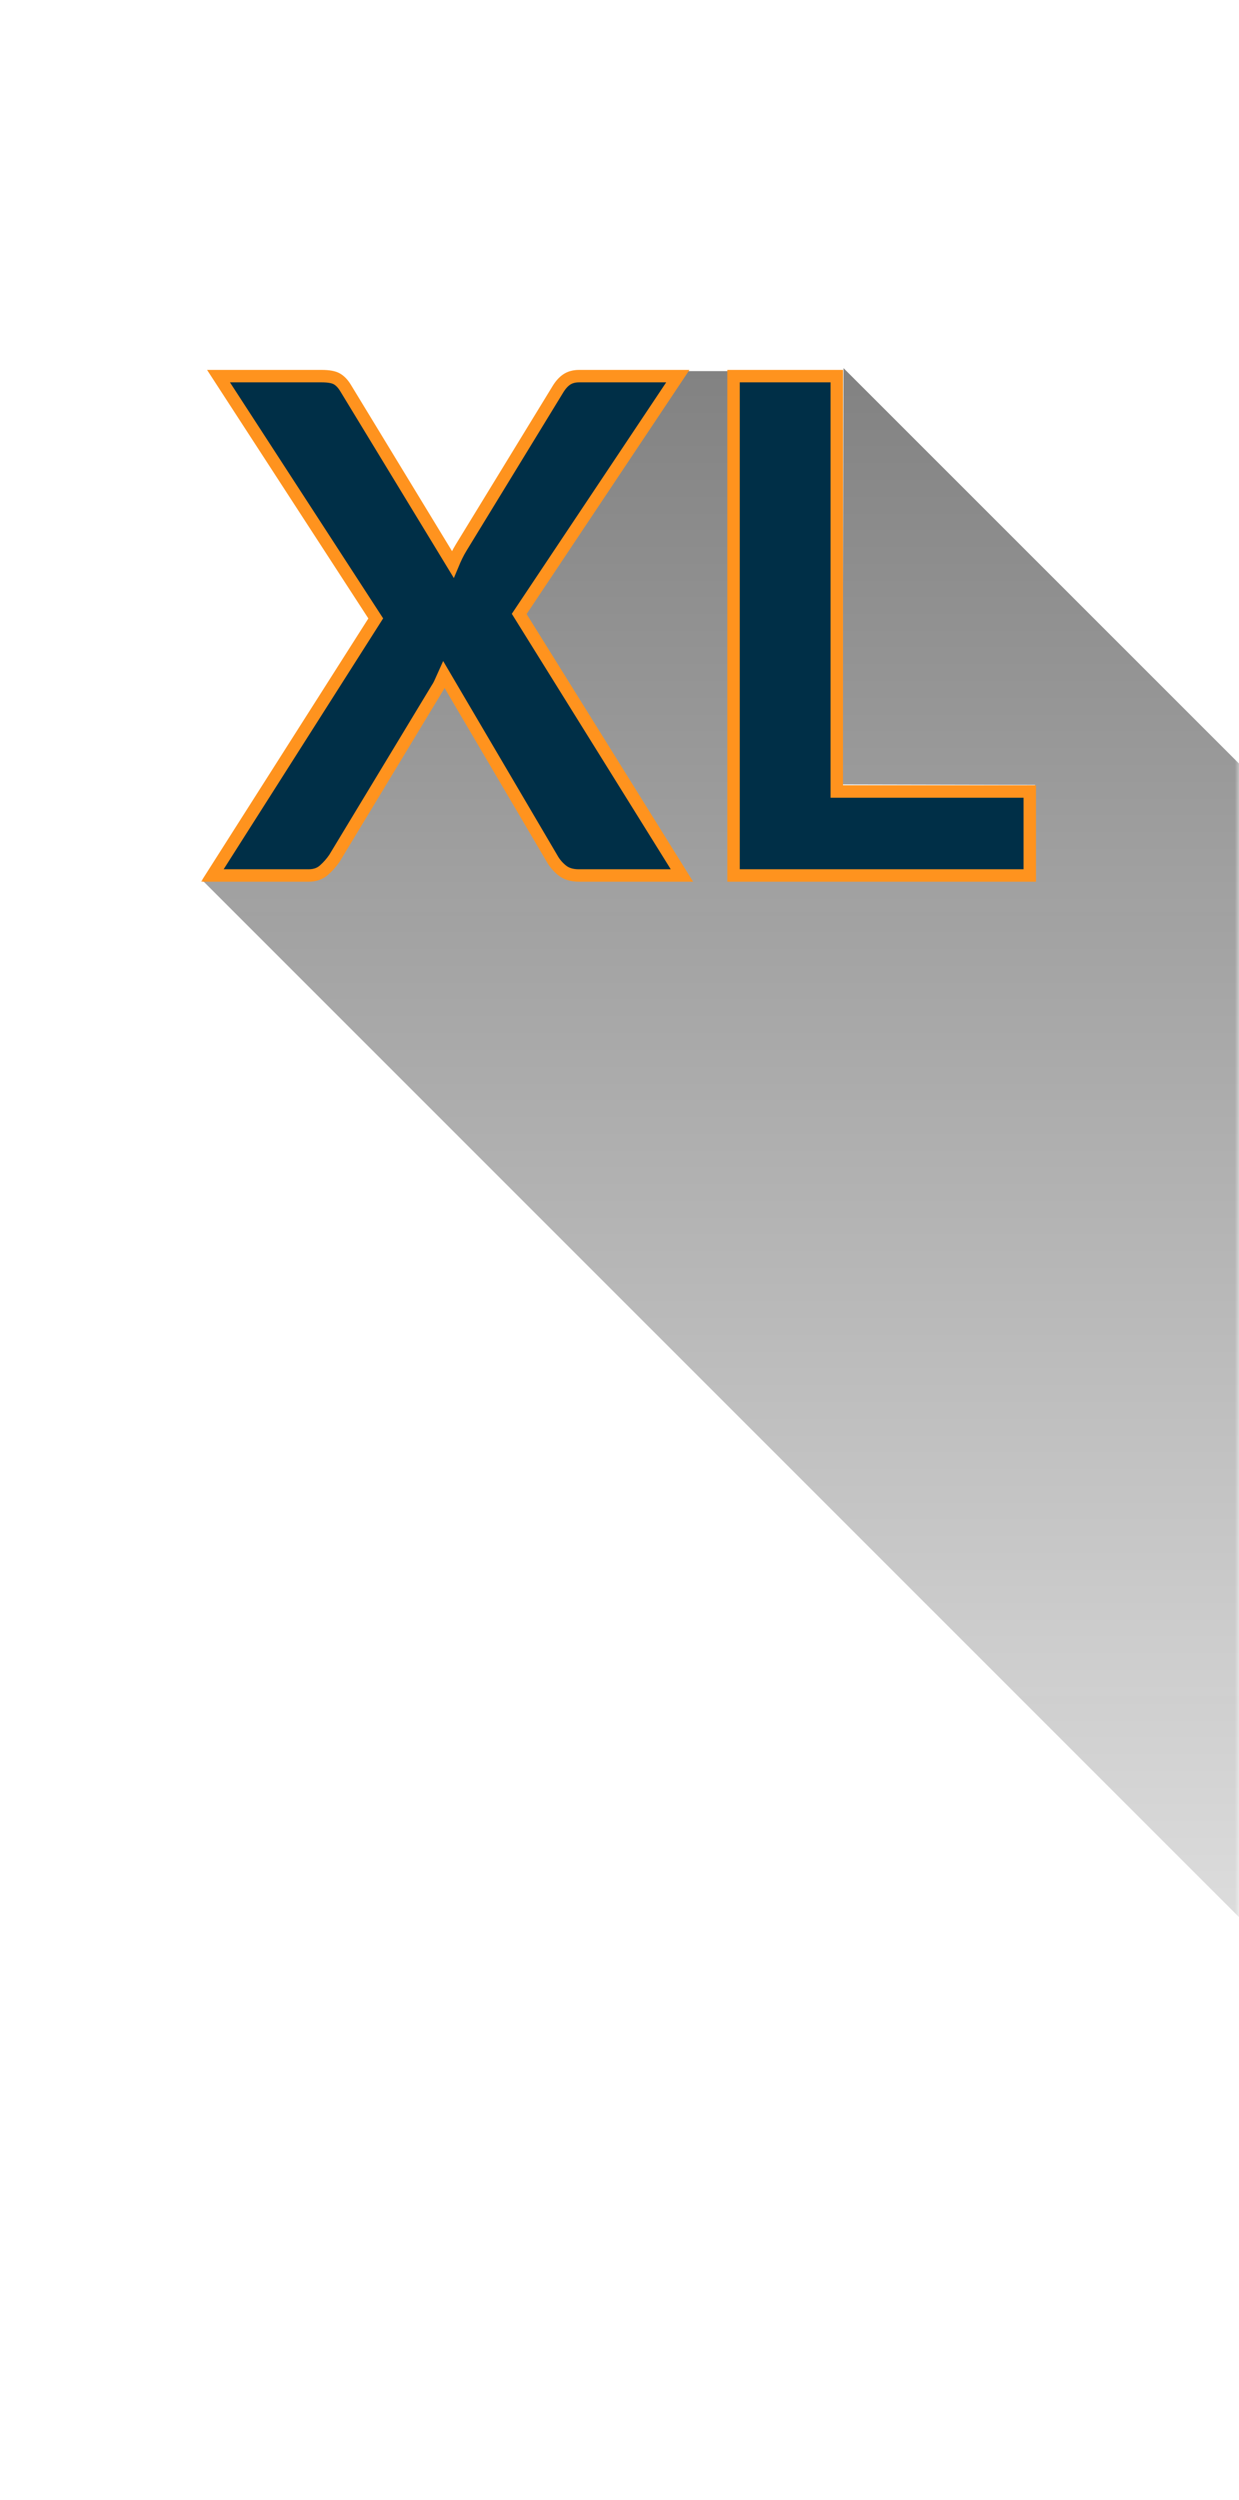 <?xml version="1.0" encoding="UTF-8"?>
<svg width="347px" height="700px" viewBox="0 0 347 700" version="1.1" xmlns="http://www.w3.org/2000/svg" xmlns:xlink="http://www.w3.org/1999/xlink">
    <!-- Generator: Sketch 40.1 (33804) - http://www.bohemiancoding.com/sketch -->
    <title>offer2_xlarge</title>
    <desc>Created with Sketch.</desc>
    <defs>
        <rect id="path-1" x="0" y="0" width="347" height="699.803" rx="2.966"></rect>
        <rect id="path-3" x="0" y="0" width="290.65" height="699.803" rx="2.966"></rect>
        <linearGradient x1="50%" y1="0%" x2="50%" y2="100%" id="linearGradient-5">
            <stop stop-color="#050505" stop-opacity="0.5" offset="0%"></stop>
            <stop stop-color="#020202" stop-opacity="0.1" offset="100%"></stop>
        </linearGradient>
    </defs>
    <g id="Assets" stroke="none" stroke-width="1" fill="none" fill-rule="evenodd">
        <g id="card-bg-icons" transform="translate(-1644, -1164)">
            <g id="offer2_xlarge" transform="translate(1644, 1164)">
                <g id="Angebot-1-Small-Copy-3">
                    <mask id="mask-2" fill="white">
                        <use xlink:href="#path-1"></use>
                    </mask>
                    <g id="card"></g>
                    <g id="icon-xl-2" transform="translate(56.35, 0)">
                        <mask id="mask-4" fill="white">
                            <use xlink:href="#path-3"></use>
                        </mask>
                        <g id="Mask"></g>
                        <g id="small" mask="url(#mask-4)">
                            <g transform="translate(0, 102.873)" id="icon-xl">
                                <g>
                                    <path d="M179.897,0.202 L179.614,116.762 L233.528,116.885 L233.457,143.426 L147.494,143.629 L147.473,1.035 L136.107,1.035 L90.681,68.925 L137.158,143.408 L105.583,143.408 C103.317,143.408 101.431,142.851 99.979,141.673 C98.644,140.592 97.563,139.33 96.768,137.881 L67.996,88.955 C67.733,89.498 67.439,90.018 67.121,90.497 L38.44,137.952 C37.497,139.336 36.429,140.547 35.217,141.62 C33.82,142.858 32.014,143.519 29.913,143.521 L0.274,143.552 L332.601,475.84 L332.601,152.848 L179.897,0.202 L179.897,0.202 Z" id="shadow" fill="url(#linearGradient-5)"></path>
                                    <path d="M134.639,142.252 L105.733,142.252 C103.805,142.252 102.248,141.77 101.059,140.807 C99.871,139.843 98.924,138.719 98.217,137.434 L67.961,85.981 C67.64,86.687 67.335,87.378 67.046,88.052 C66.757,88.727 66.42,89.353 66.034,89.931 L37.32,137.434 C36.485,138.655 35.506,139.763 34.382,140.759 C33.257,141.754 31.828,142.252 30.094,142.252 L3.114,142.252 L48.883,70.275 L4.849,2.441 L33.755,2.441 C35.682,2.441 37.096,2.698 37.995,3.211 C38.894,3.725 39.697,4.56 40.404,5.717 L70.467,55.147 C70.788,54.376 71.141,53.589 71.526,52.786 C71.912,51.983 72.362,51.164 72.875,50.329 L99.855,6.198 C100.626,4.914 101.477,3.966 102.408,3.356 C103.34,2.746 104.48,2.441 105.829,2.441 L133.483,2.441 L89.063,69.022 L134.639,142.252 Z M232.054,118.741 L232.054,142.252 L149.092,142.252 L149.092,2.441 L177.999,2.441 L177.999,118.741 L232.054,118.741 Z" id="XL" stroke="#FF931E" stroke-width="3.483" fill="#002F47"></path>
                                </g>
                            </g>
                        </g>
                    </g>
                </g>
            </g>
        </g>
    </g>
</svg>